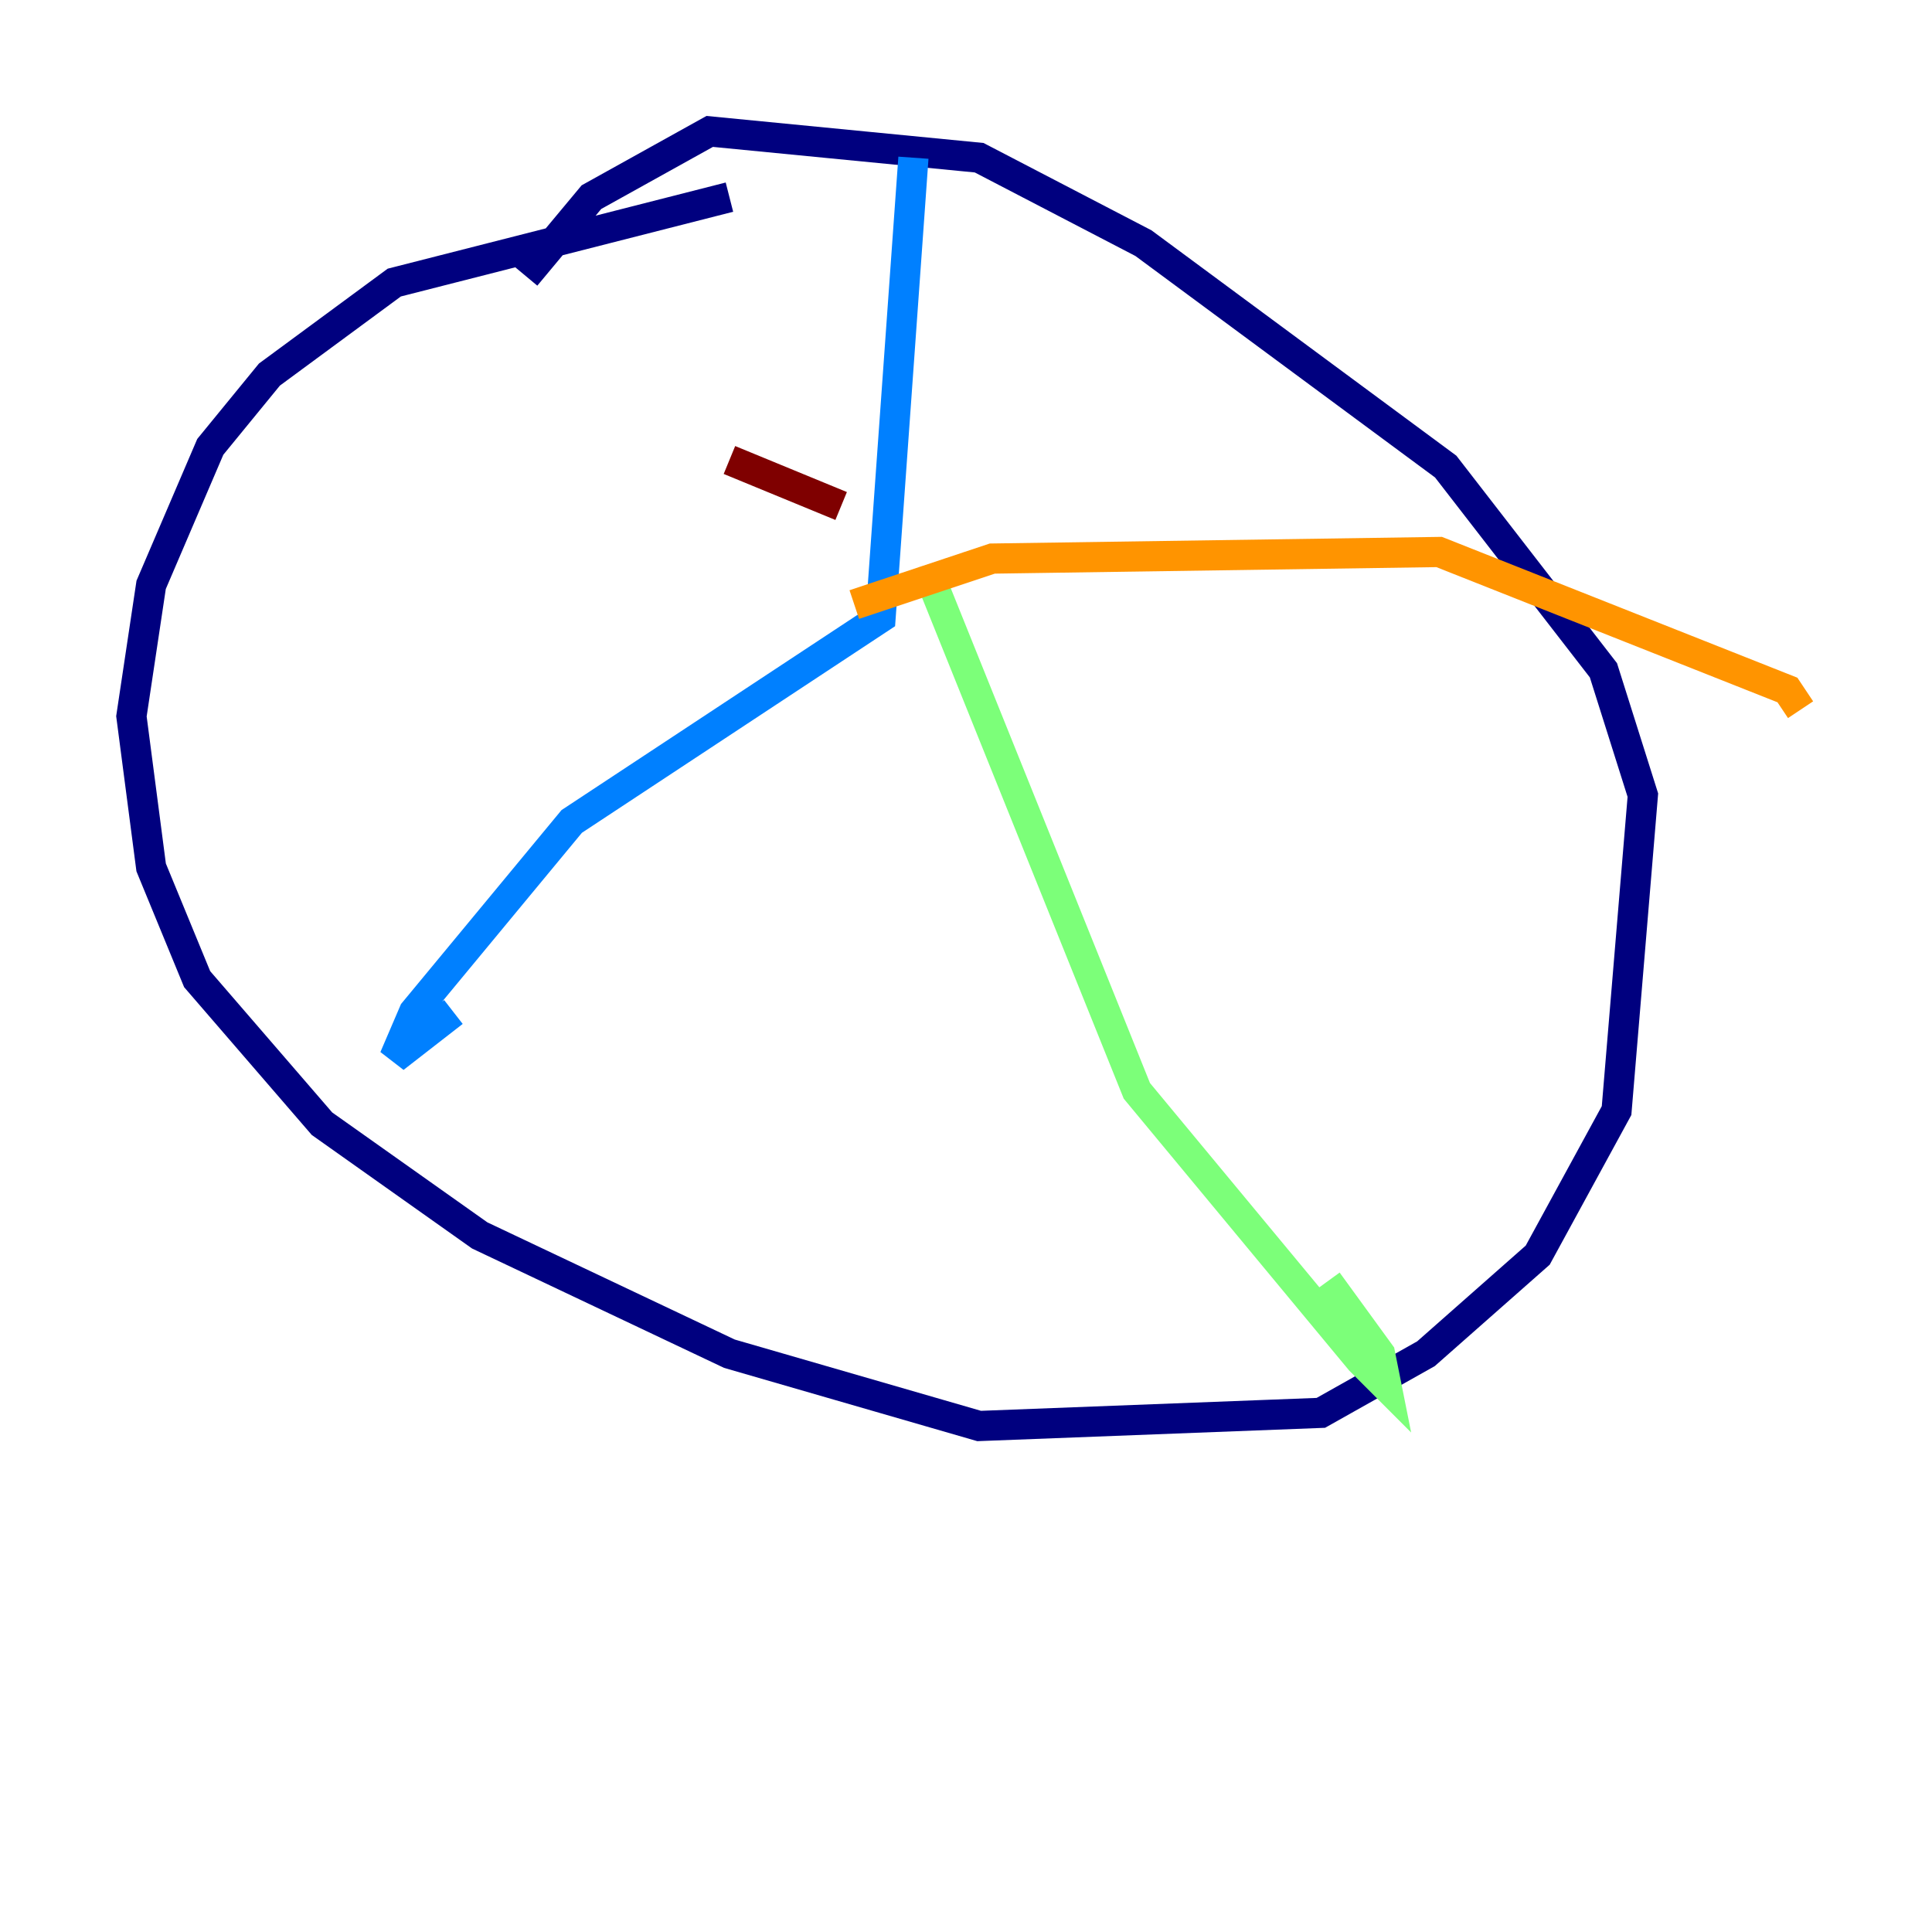 <?xml version="1.0" encoding="utf-8" ?>
<svg baseProfile="tiny" height="128" version="1.2" viewBox="0,0,128,128" width="128" xmlns="http://www.w3.org/2000/svg" xmlns:ev="http://www.w3.org/2001/xml-events" xmlns:xlink="http://www.w3.org/1999/xlink"><defs /><polyline fill="none" points="48.327,13.061 26.122,18.721 17.85,24.816 13.932,29.605 10.014,38.748 8.707,47.456 10.014,57.469 13.061,64.871 21.333,74.449 31.782,81.85 48.327,89.687 64.871,94.476 87.51,93.605 94.476,89.687 101.878,83.156 107.102,73.578 108.844,52.68 106.231,44.408 95.782,30.912 75.755,16.109 64.871,10.449 47.02,8.707 39.184,13.061 34.83,18.286" stroke="#00007f" stroke-width="2" /><polyline fill="none" points="60.517,10.449 58.34,40.925 37.878,54.422 27.429,67.048 26.122,70.095 30.041,67.048" stroke="#0080ff" stroke-width="2" /><polyline fill="none" points="61.823,38.748 75.32,72.272 90.122,90.122 91.864,91.864 91.429,89.687 87.946,84.898" stroke="#7cff79" stroke-width="2" /><polyline fill="none" points="56.599,40.054 65.742,37.007 95.347,36.571 118.422,45.714 119.293,47.02" stroke="#ff9400" stroke-width="2" /><polyline fill="none" points="55.728,33.524 48.327,30.476" stroke="#7f0000" stroke-width="2" /></svg>